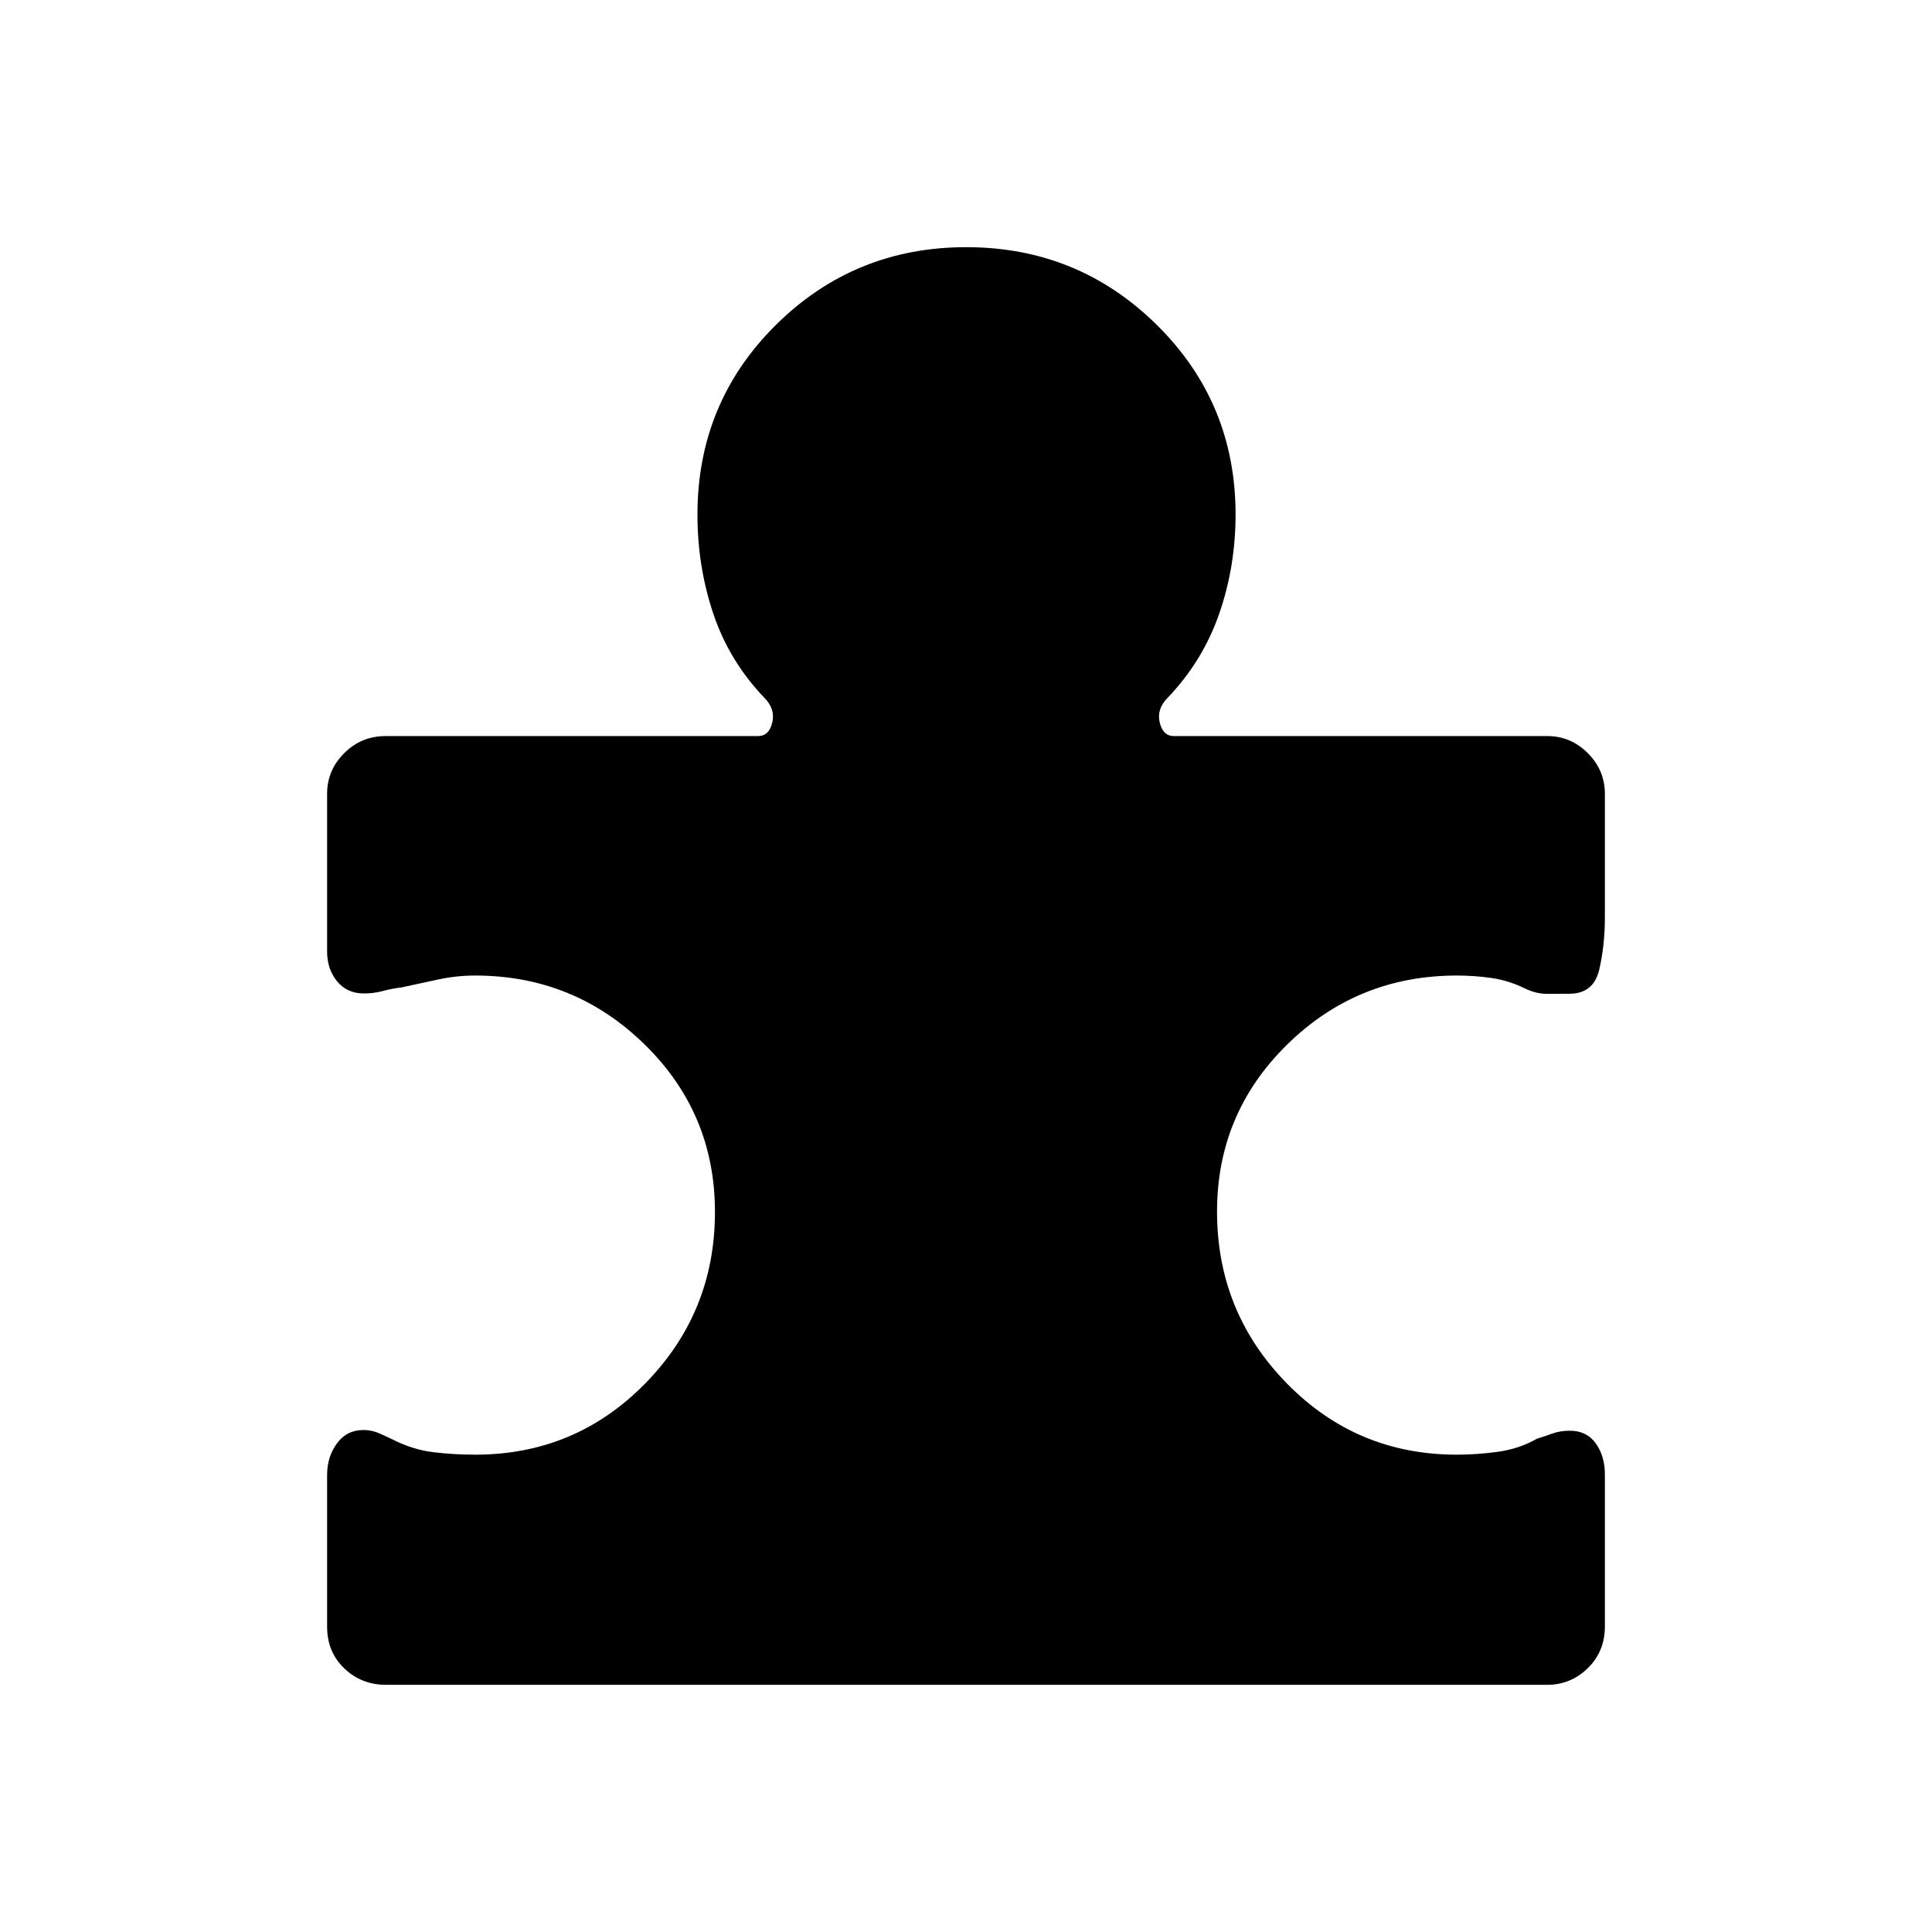 <svg xmlns="http://www.w3.org/2000/svg" height="40" viewBox="0 -960 960 960" width="40"><path d="M162.54-227.08q0-9.06 4.89-15.71 4.88-6.65 13.19-6.65 4.1 0 7.88 1.67 3.78 1.67 6.88 3.18 9.71 4.92 19.91 6.17 10.21 1.24 20.81 1.24 49.8 0 84.48-35.35 34.68-35.36 34.68-85.24 0-49.11-35-83.3t-84.16-34.19q-9.2 0-18.2 1.93-9 1.92-18.3 3.95-4.96.6-9.4 1.81-4.43 1.21-9.42 1.21-8.37 0-13.31-6.06-4.93-6.07-4.93-14.75v-78.4q0-11.7 8.49-20.19 8.5-8.5 20.71-8.5h184.98q5.42 0 7.02-6.74 1.59-6.74-3.95-12.28-17.5-18.34-25.36-41.8-7.87-23.47-7.87-49.23 0-55.61 38.99-94.24 38.99-38.63 94.57-38.63 55.57 0 94.7 38.63t39.13 94.24q0 25.76-8.12 49.23-8.12 23.46-25.62 41.8-5.54 5.54-3.95 12.28 1.6 6.74 7.02 6.74h185.49q11.7 0 20.2 8.5 8.49 8.49 8.49 20.27v61.19q0 13.99-2.79 26.04-2.8 12.05-14.87 12.05-5.29 0-10.87.05-5.57.04-11.16-2.66-8.08-3.97-16.56-5.21-8.48-1.23-17.25-1.23-49.41 0-84.31 34.23-34.91 34.23-34.91 83.03 0 49.98 34.68 85.4 34.68 35.42 84.48 35.42 9.99 0 20.5-1.45t19.4-6.52q3.35-.98 7.33-2.45 3.98-1.48 8.97-1.48 8.29 0 12.83 6.3 4.53 6.29 4.53 15.47v75.41q0 12.52-8.49 20.8-8.49 8.28-20.2 8.28H191.82q-12.22 0-20.75-8.17-8.53-8.18-8.53-20.69v-75.4Z"/></svg>